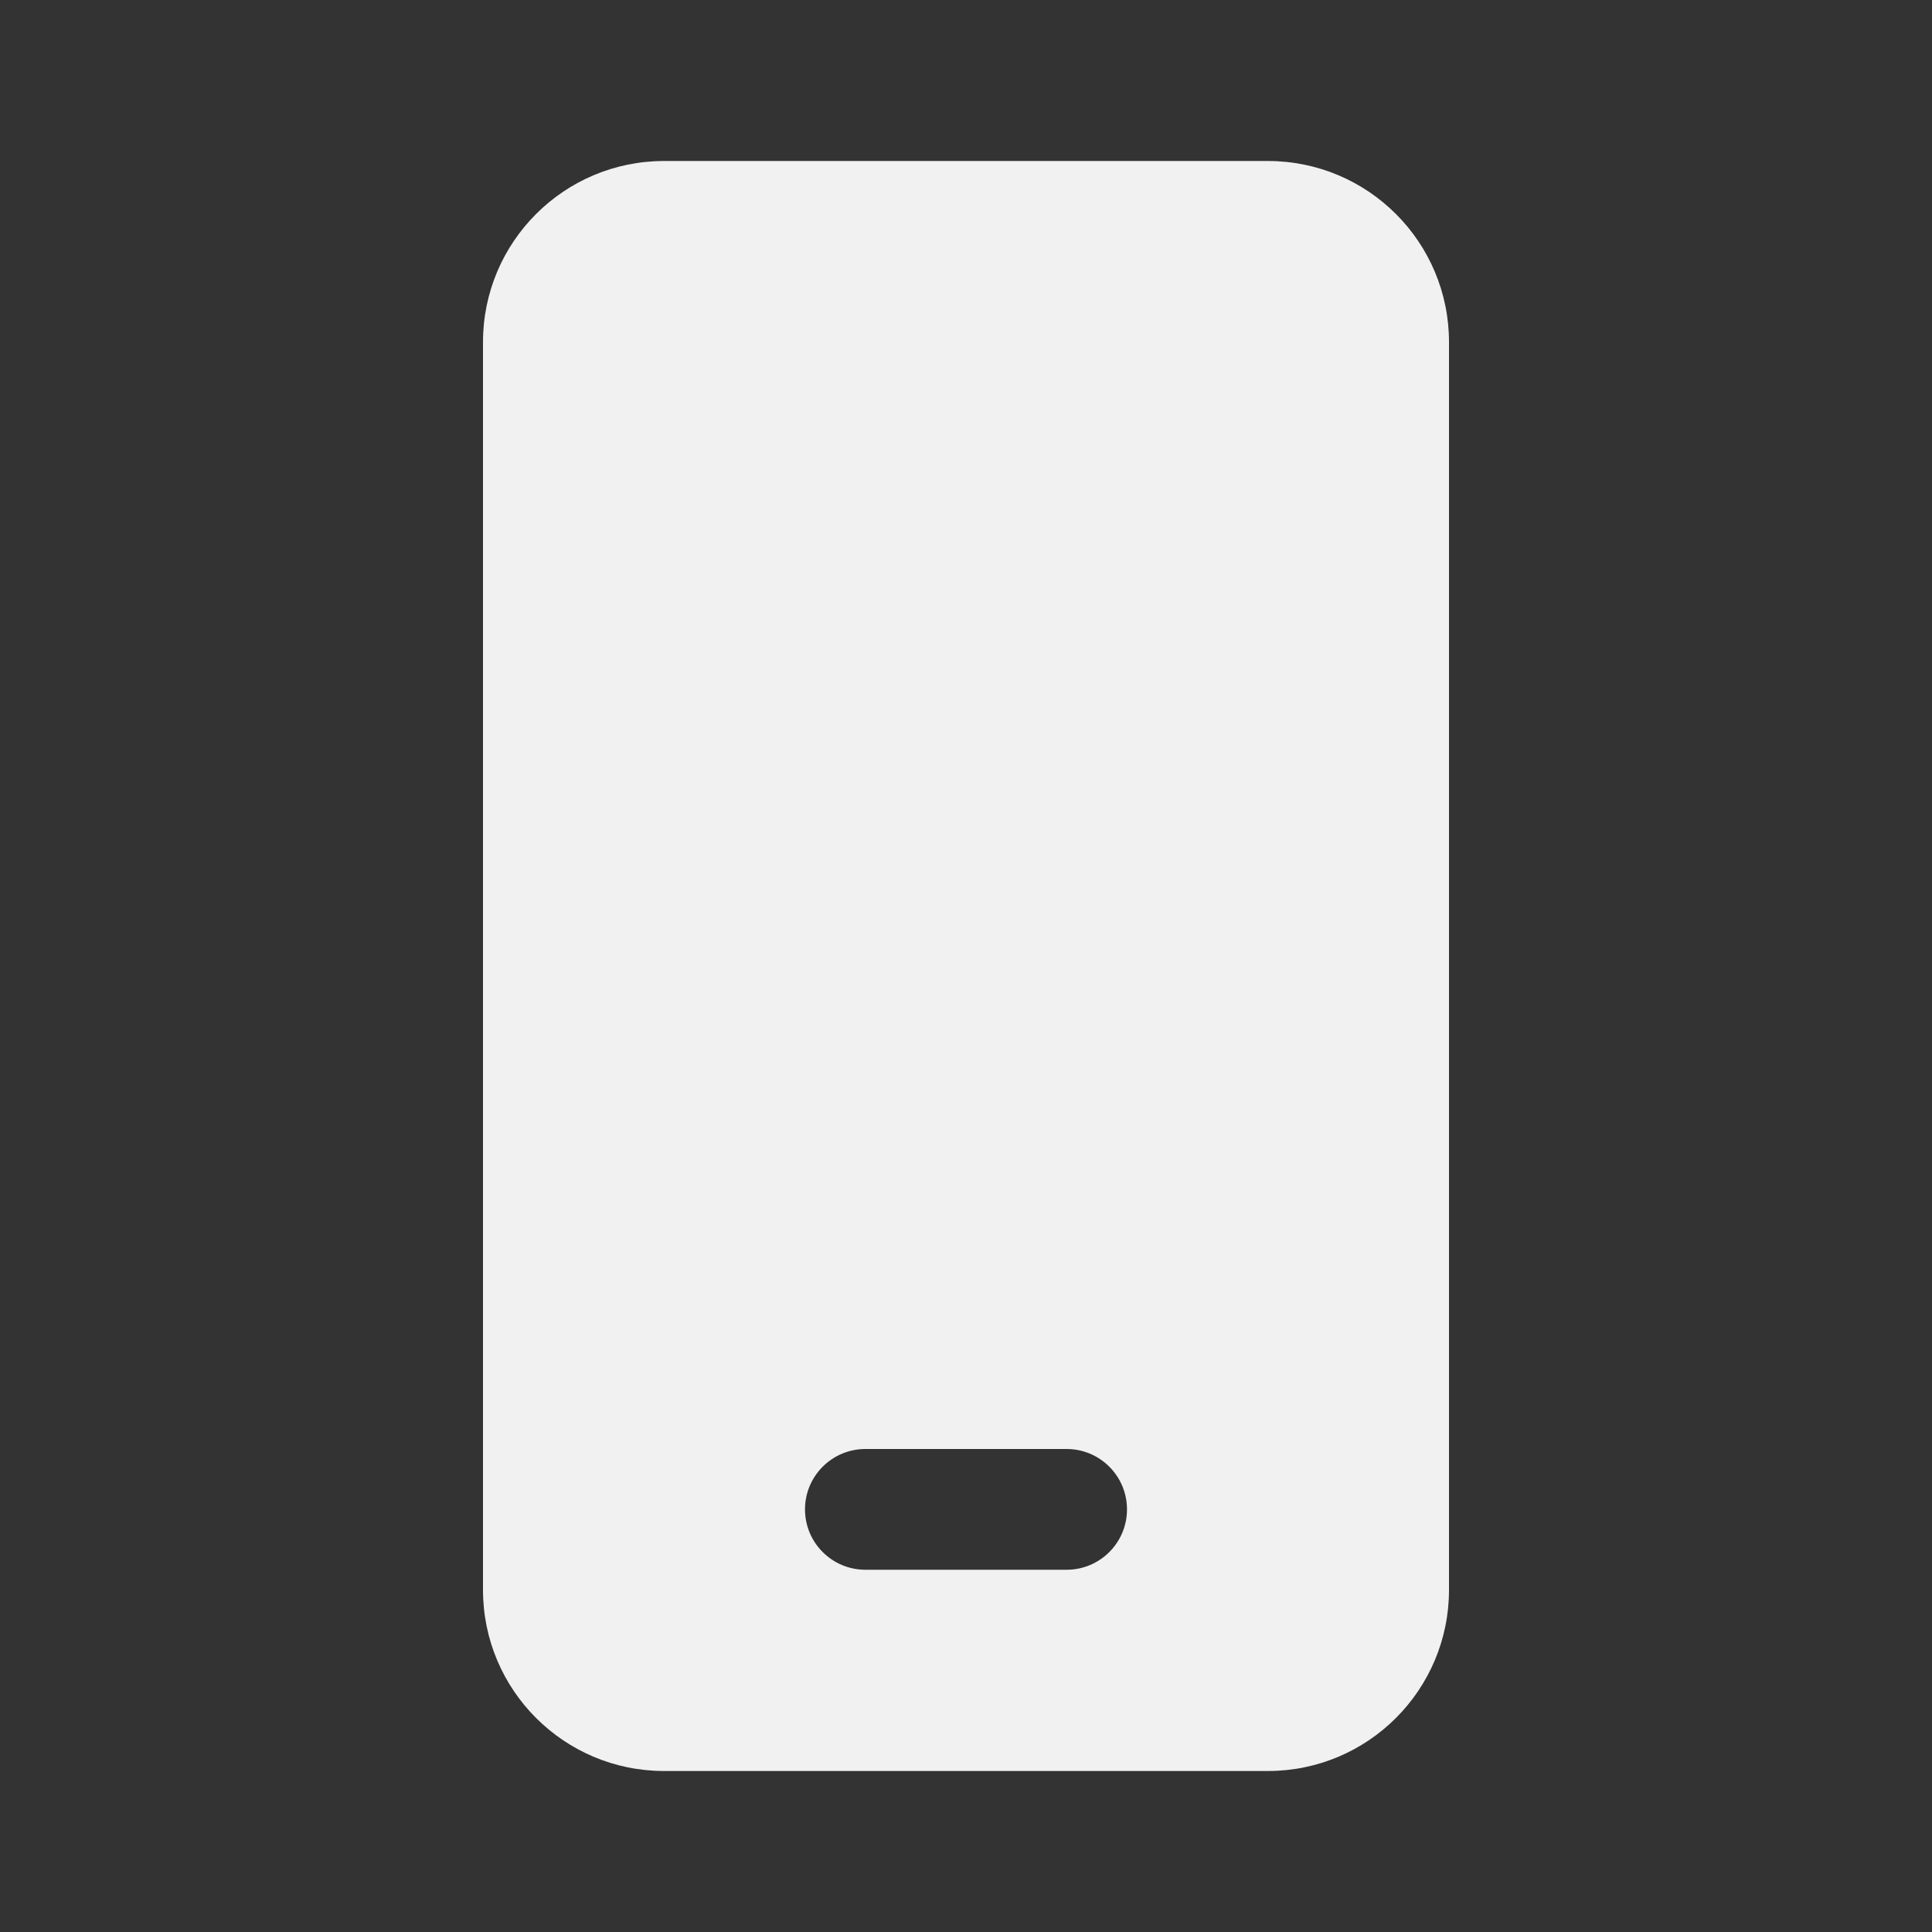 <svg width="24" height="24" viewBox="0 0 24 24" fill="none" xmlns="http://www.w3.org/2000/svg">
<rect x="0" y="0" width="24" height="24" fill="#333333" stroke="none"/>
<path d="M15.75 2C16.993 2 18 3.007 18 4.25V19.75C18 20.993 16.993 22 15.75 22H8.25C7.007 22 6 20.993 6 19.75V4.25C6 3.007 7.007 2 8.25 2H15.75ZM13.25 18H10.75C10.336 18 10 18.336 10 18.75C10 19.164 10.336 19.5 10.75 19.5H13.25C13.664 19.5 14 19.164 14 18.75C14 18.336 13.664 18 13.25 18Z" fill="#F1F1F1"/>
</svg>

